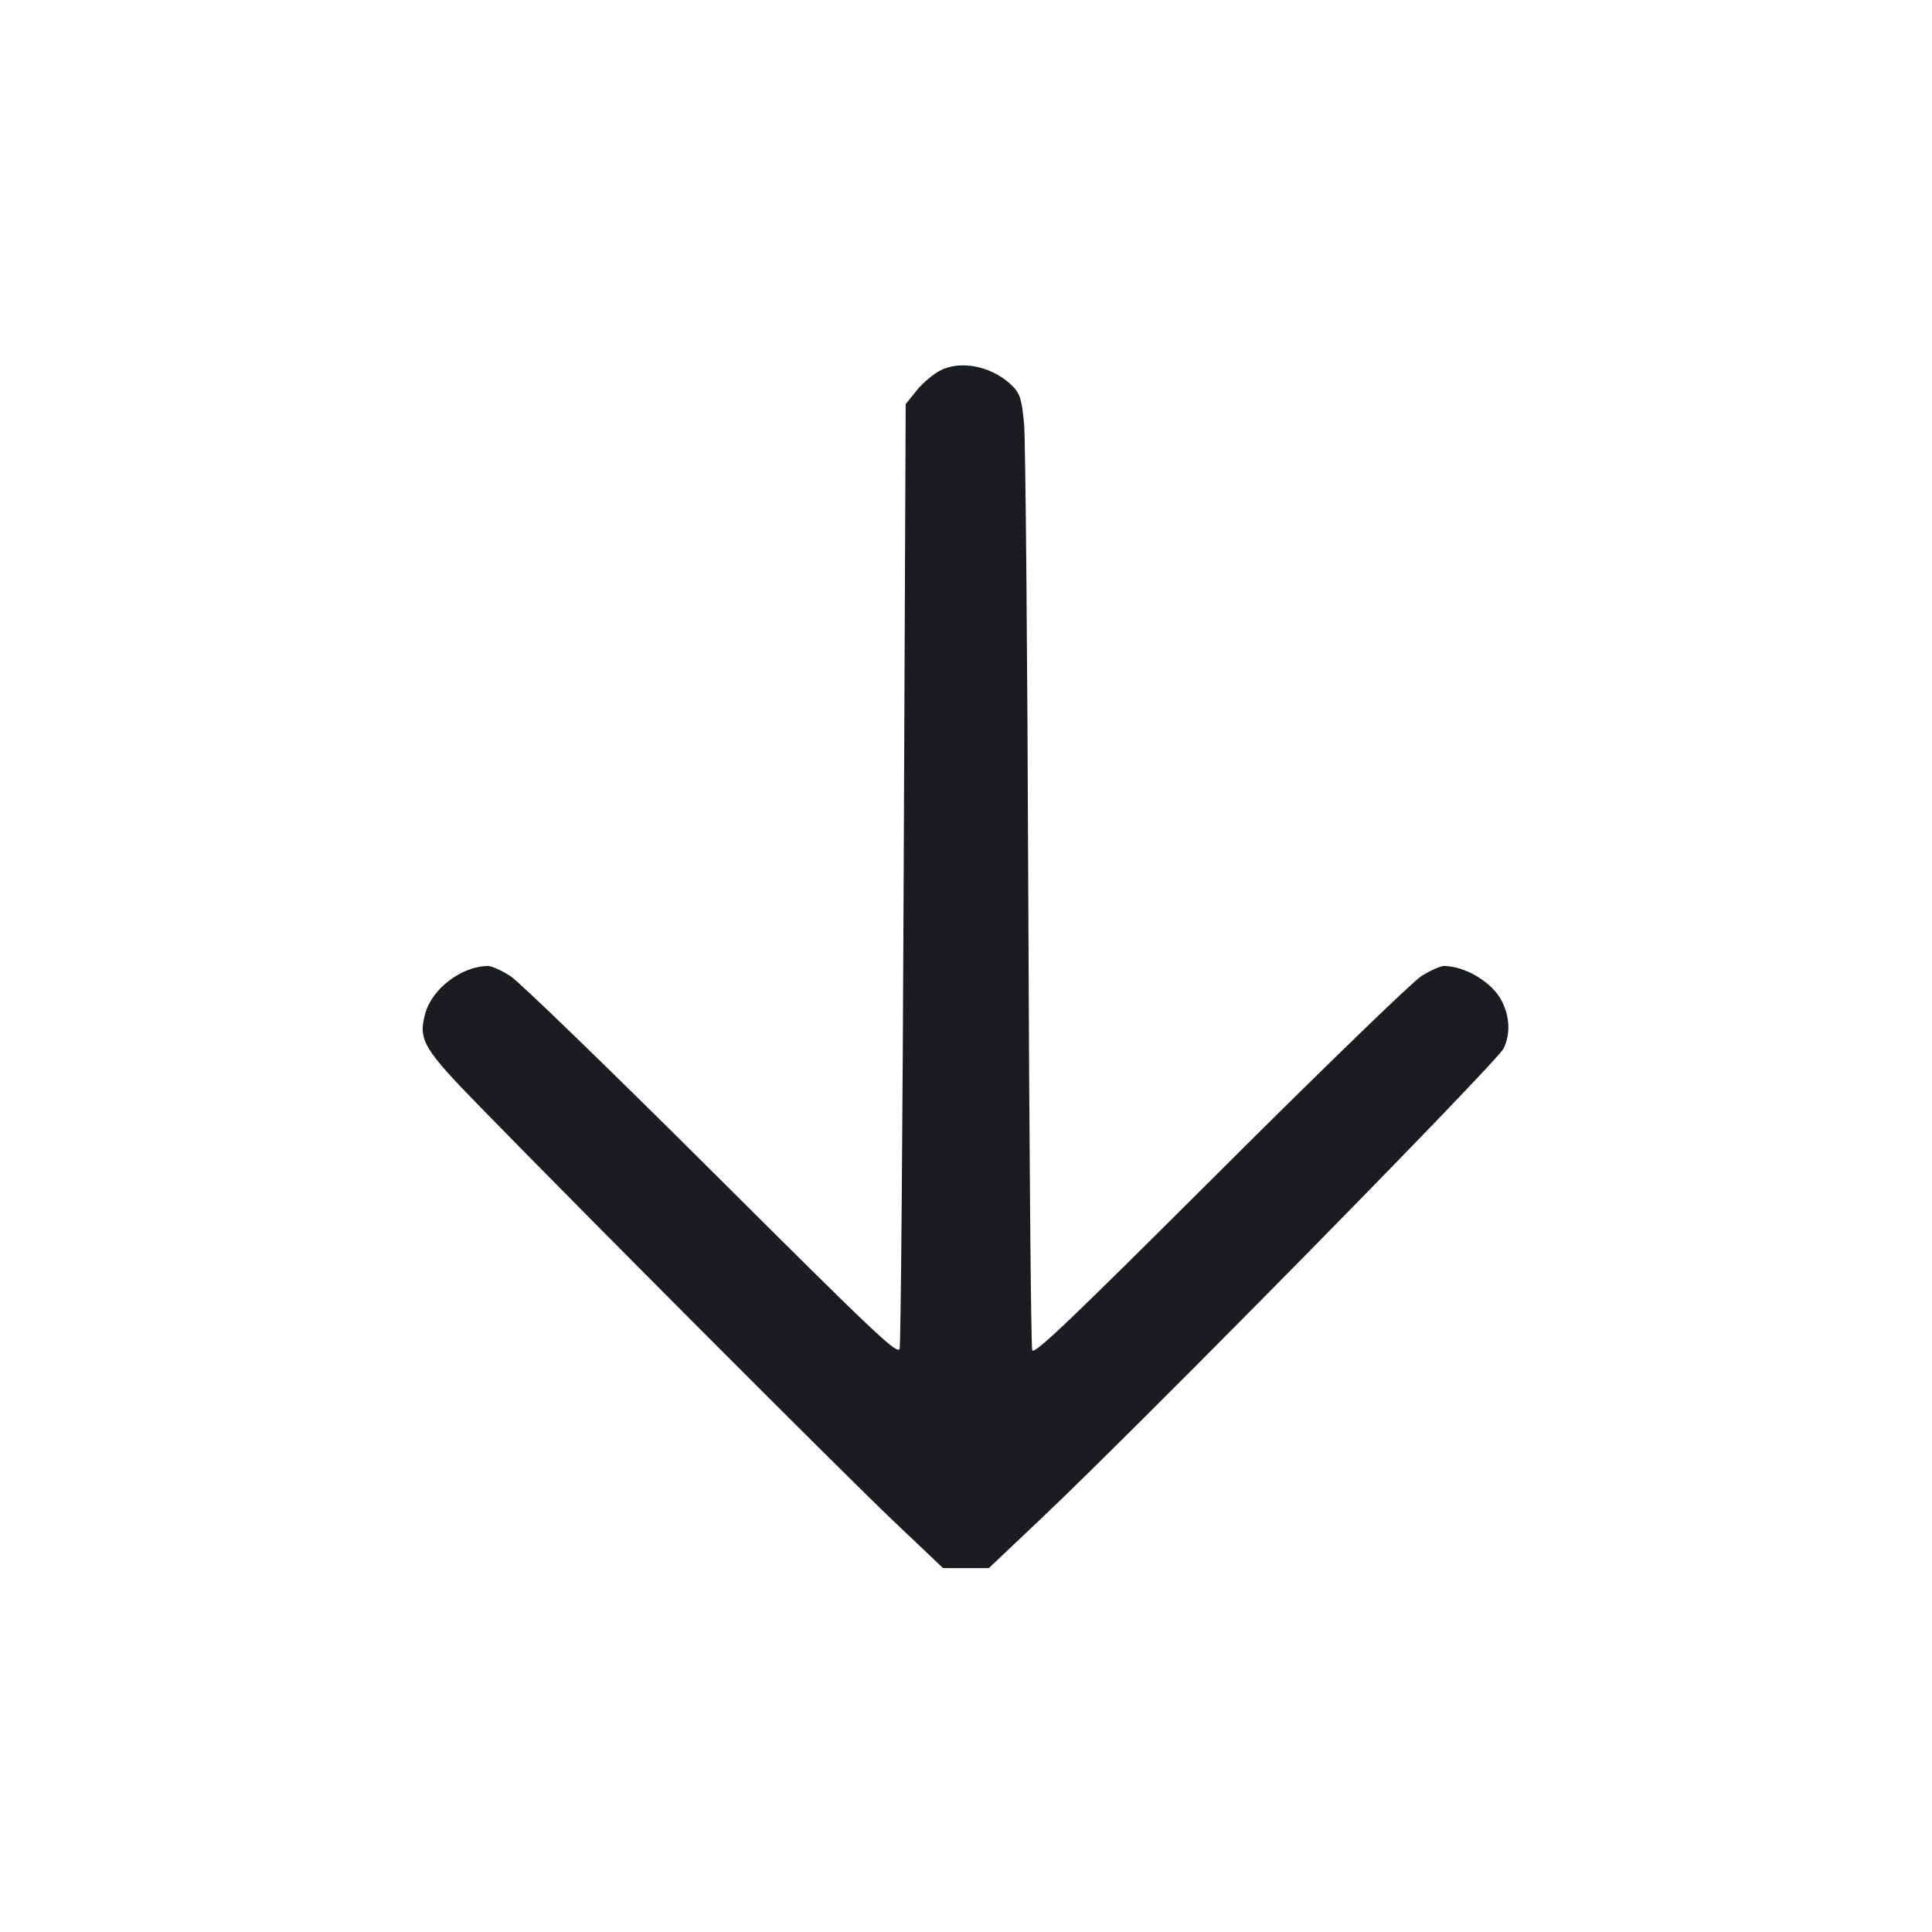 <svg width="32" height="32" viewBox="0 0 32 32" fill="none" xmlns="http://www.w3.org/2000/svg"><path d="M15.596 6.125 C 15.476 6.181,15.293 6.332,15.189 6.460 L 15.001 6.693 14.968 14.453 C 14.950 18.721,14.920 22.269,14.901 22.337 C 14.869 22.448,14.537 22.134,11.793 19.400 C 10.103 17.717,8.602 16.263,8.458 16.170 C 8.313 16.076,8.145 16.000,8.084 16.000 C 7.649 16.001,7.154 16.376,7.043 16.788 C 6.925 17.227,7.006 17.364,7.964 18.345 C 9.730 20.156,13.976 24.410,14.783 25.178 L 15.620 25.973 15.999 25.973 L 16.378 25.973 17.237 25.160 C 18.916 23.571,24.792 17.597,24.904 17.366 C 25.019 17.128,25.009 16.847,24.875 16.581 C 24.721 16.274,24.271 16.001,23.917 16.000 C 23.857 16.000,23.689 16.075,23.544 16.166 C 23.398 16.257,21.904 17.704,20.207 19.397 C 17.712 21.886,17.128 22.443,17.097 22.364 C 17.076 22.311,17.047 18.943,17.032 14.880 C 17.017 10.817,16.986 7.282,16.962 7.024 C 16.927 6.639,16.897 6.530,16.793 6.418 C 16.483 6.086,15.955 5.957,15.596 6.125 " fill="#1A1C1F" stroke="none" fill-rule="evenodd"></path></svg>